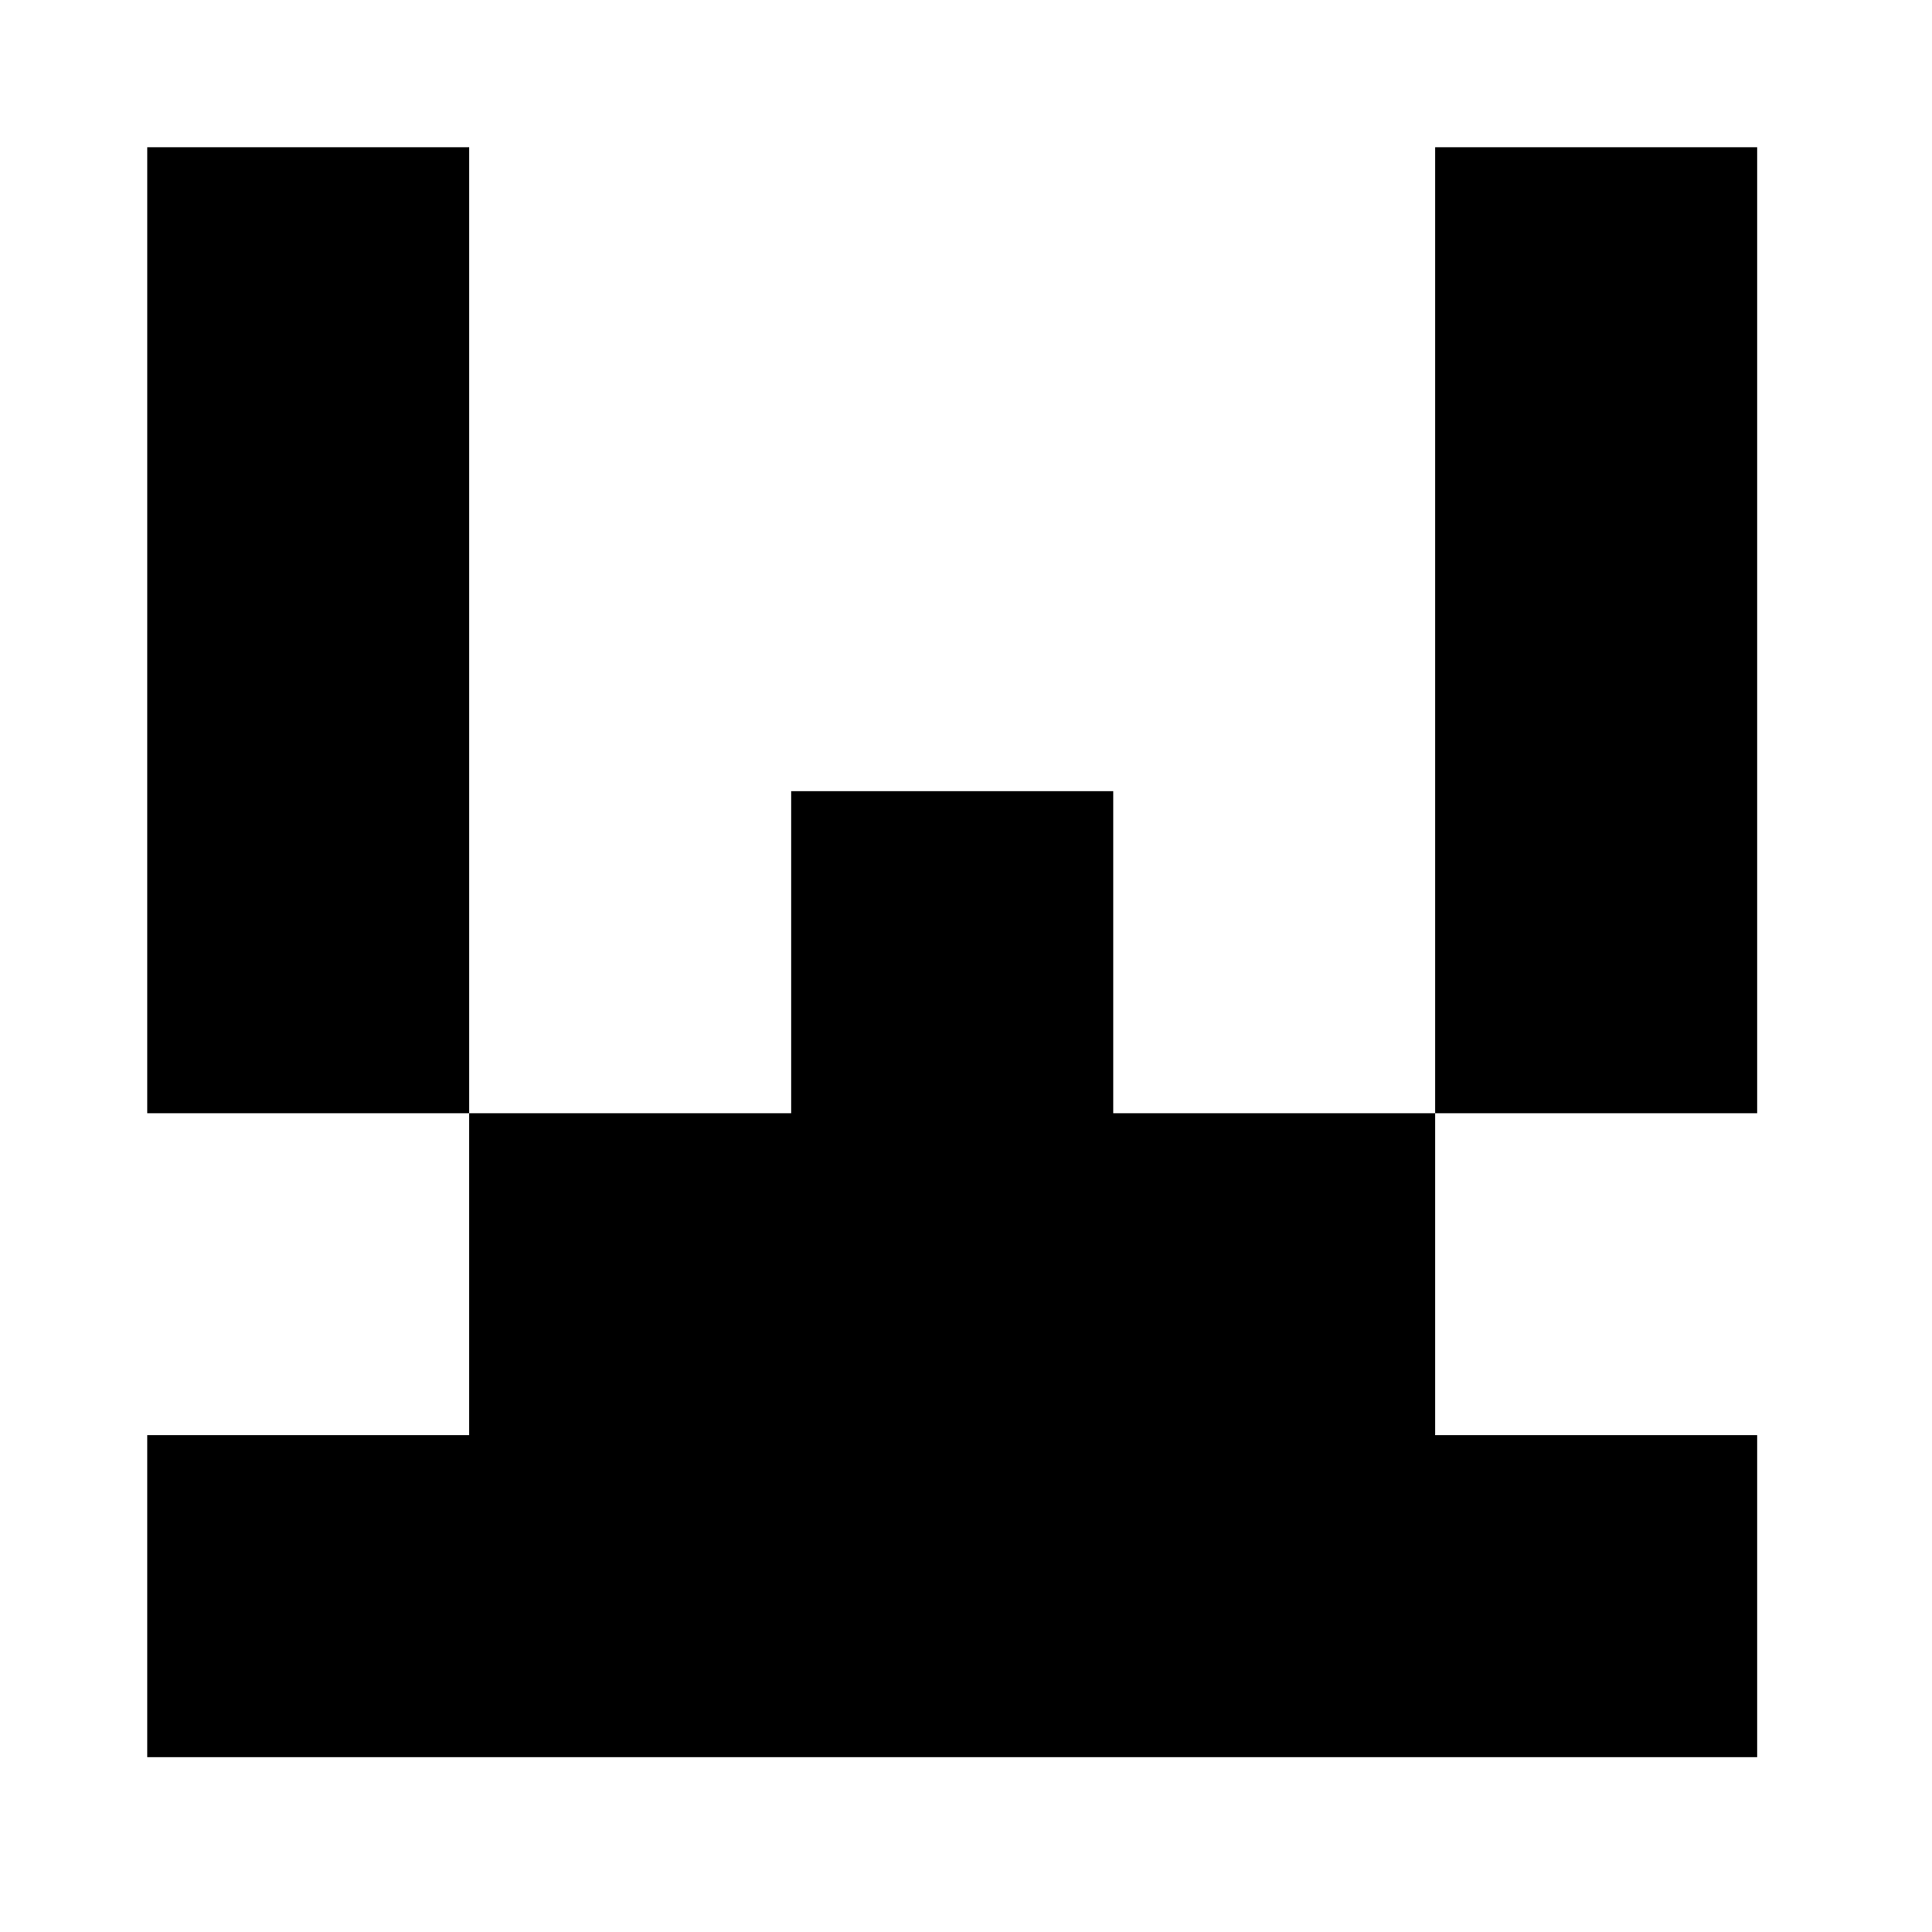 <?xml version="1.0" standalone="no"?>
<!DOCTYPE svg PUBLIC "-//W3C//DTD SVG 20010904//EN"
 "http://www.w3.org/TR/2001/REC-SVG-20010904/DTD/svg10.dtd">
<svg version="1.0" xmlns="http://www.w3.org/2000/svg"
 width="210pt" height="210pt" viewBox="0 0 210 210"
 preserveAspectRatio="xMidYMid meet">
<g transform="translate(0,210) scale(0.1,-0.1)"
fill="#000000" stroke="none">
<path d="M160 1415 l0 -525 175 0 175 0 0 -175 0 -175 -175 0 -175 0 0 -175 0
-175 875 0 875 0 0 175 0 175 -175 0 -175 0 0 175 0 175 175 0 175 0 0 525 0
525 -175 0 -175 0 0 -525 0 -525 -175 0 -175 0 0 175 0 175 -175 0 -175 0 0
-175 0 -175 -175 0 -175 0 0 525 0 525 -175 0 -175 0 0 -525z"/>
</g>
</svg>

